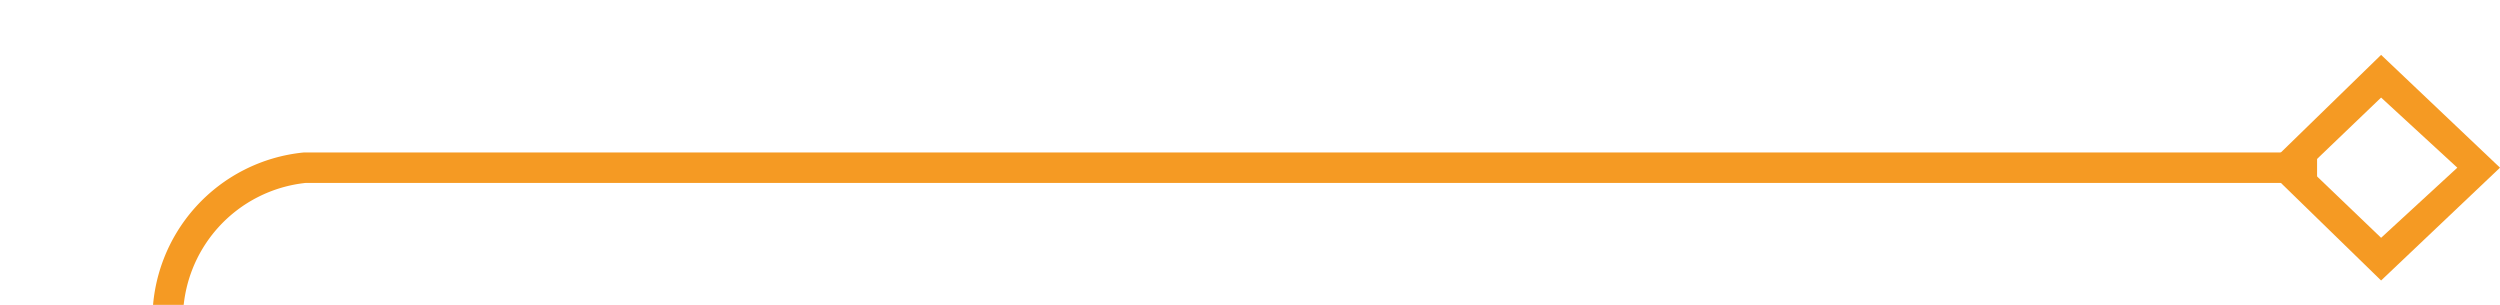 ﻿<?xml version="1.0" encoding="utf-8"?>
<svg version="1.1" xmlns:xlink="http://www.w3.org/1999/xlink" width="82px" height="10px" preserveAspectRatio="xMinYMid meet" viewBox="435 492  82 8" xmlns="http://www.w3.org/2000/svg">
  <path d="M 511 496.5  L 445 496.5  A 5 5 0 0 0 440.5 501.5 L 440.5 503  A 5 5 0 0 1 435.5 508.5 L 431 508.5  " stroke-width="1" stroke="#f59a23" fill="none" />
  <path d="M 513.1 500.2  L 517 496.5  L 513.1 492.8  L 509.3 496.5  L 513.1 500.2  Z M 513.1 494.2  L 515.6 496.5  L 513.1 498.8  L 510.7 496.5  L 513.1 494.2  Z M 432 502.2  L 426 508.5  L 432 514.8  L 432 502.2  Z " fill-rule="nonzero" fill="#f59a23" stroke="none" />
</svg>